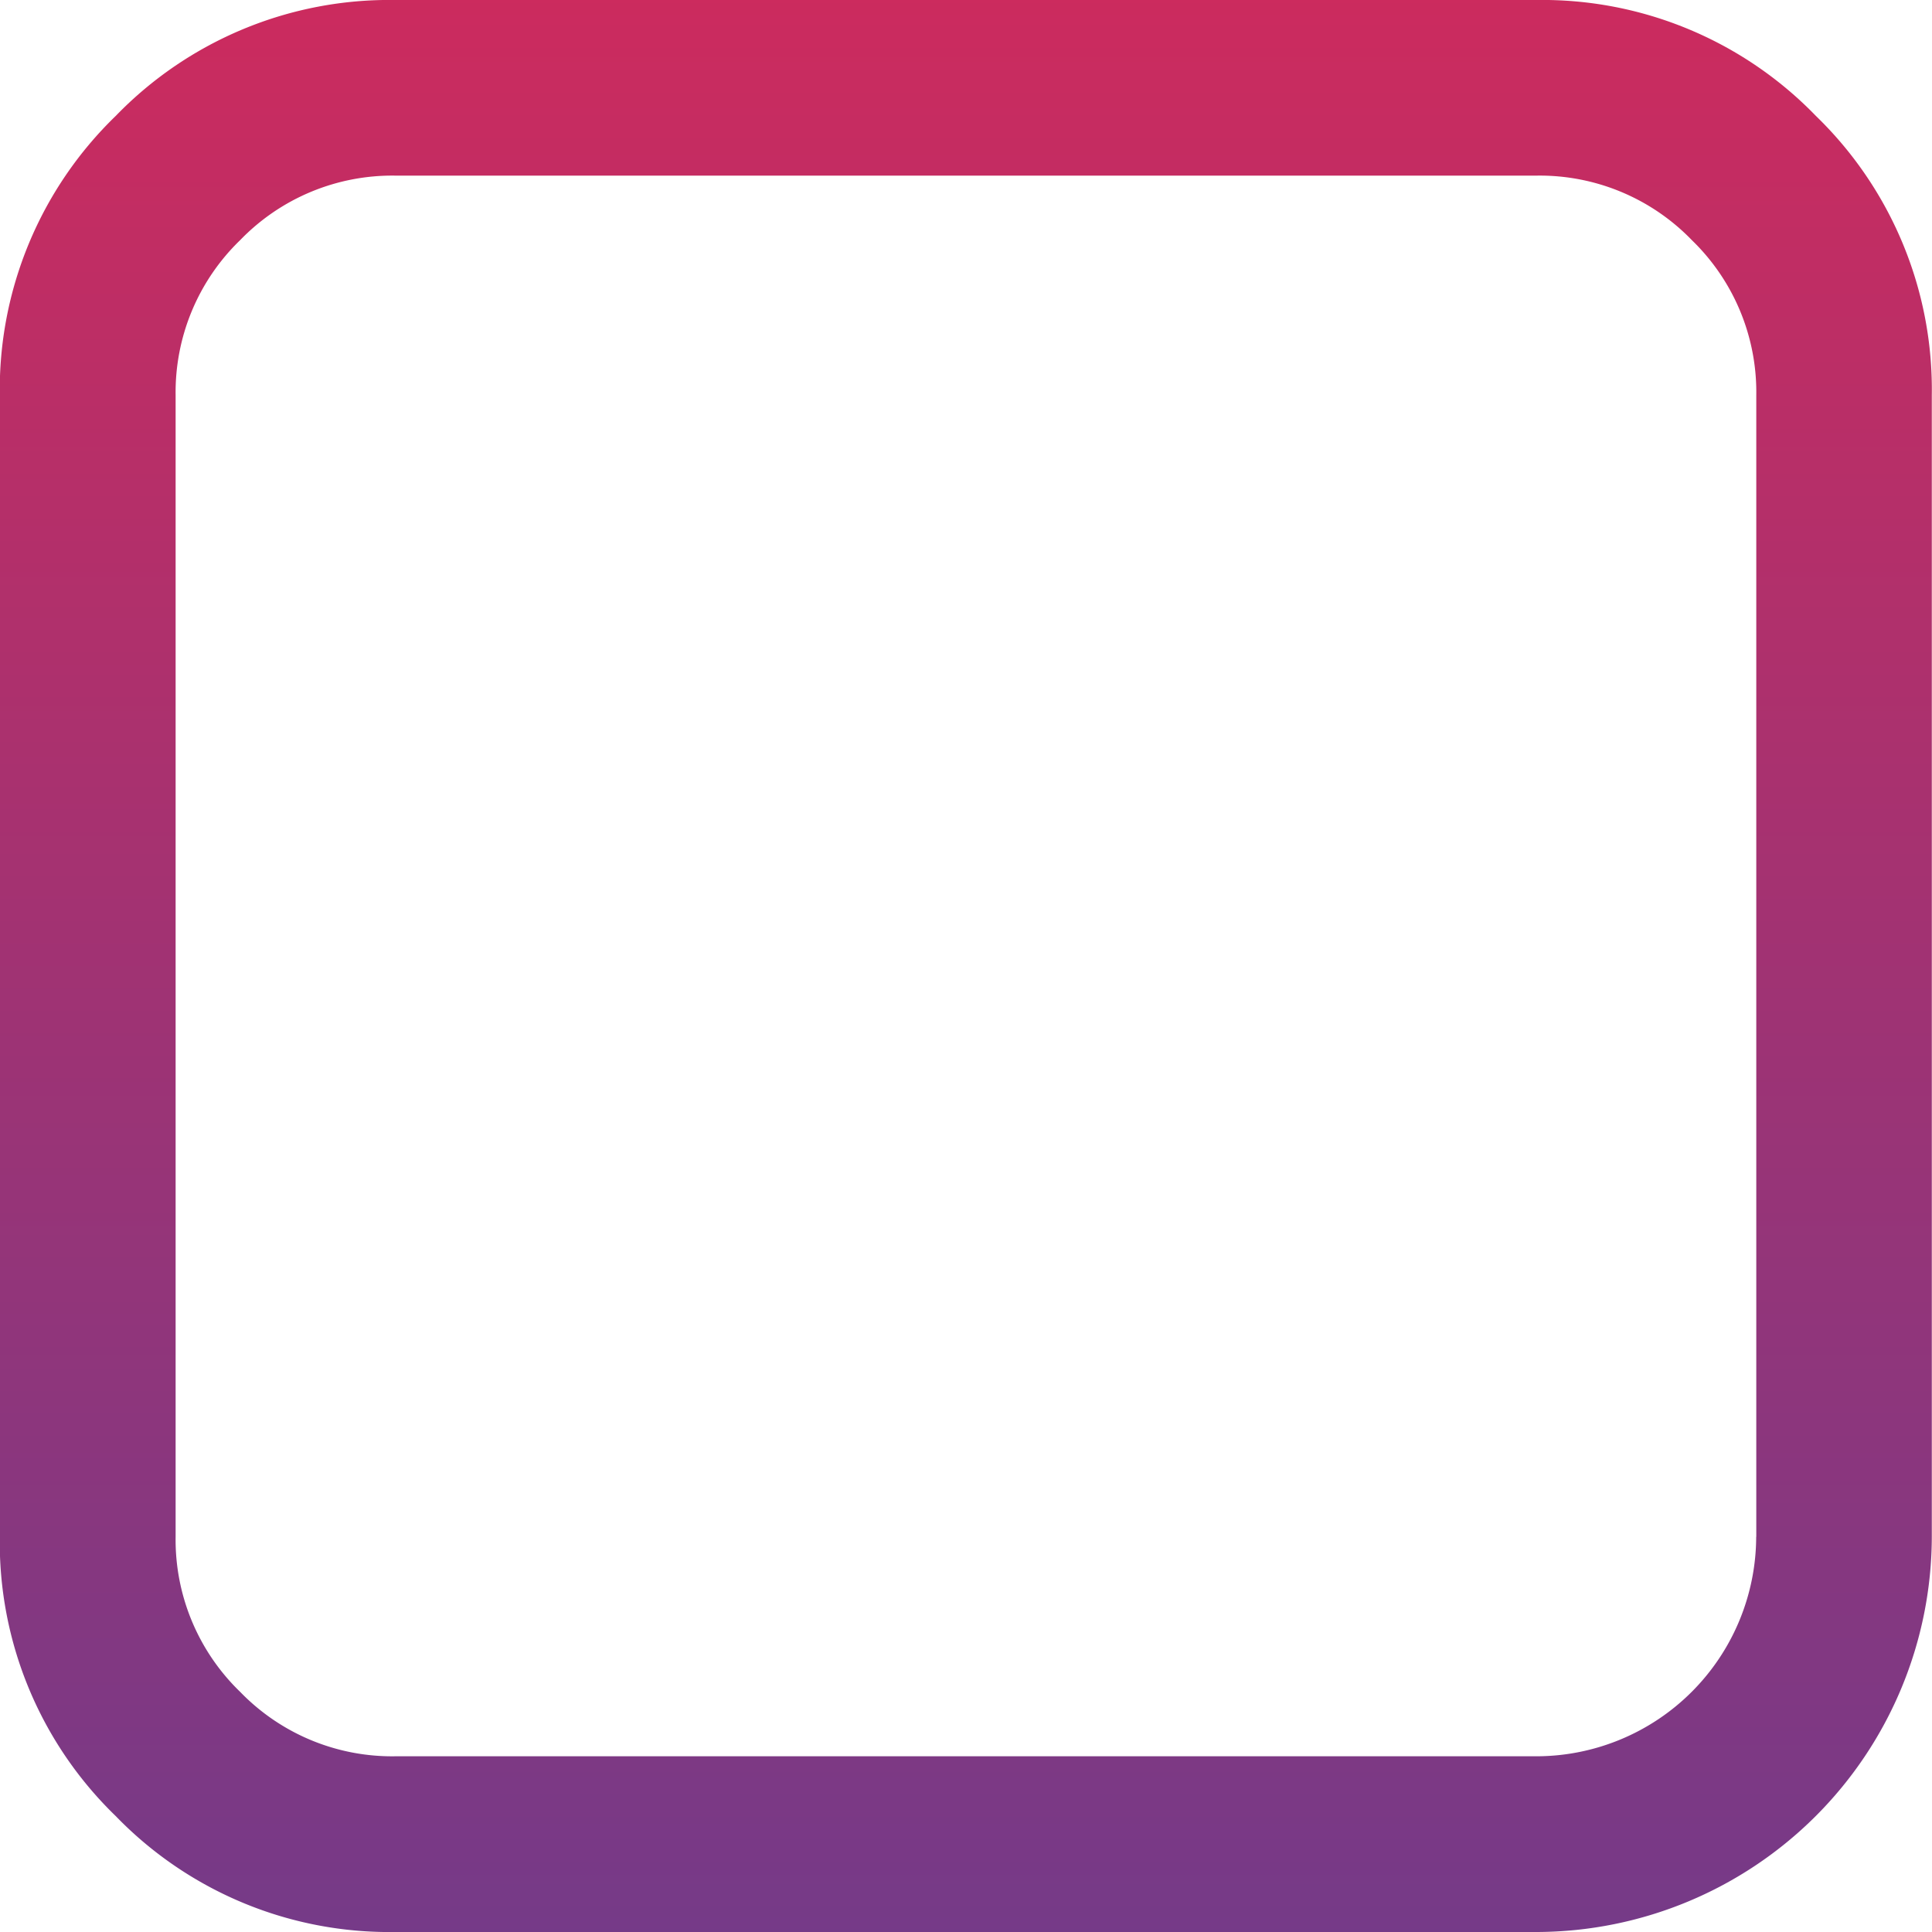 <svg xmlns="http://www.w3.org/2000/svg" xmlns:xlink="http://www.w3.org/1999/xlink" width="20" height="20" viewBox="0 0 20 20"><defs><style>.a{fill:url(#a);}</style><linearGradient id="a" x1="0.5" x2="0.5" y2="1" gradientUnits="objectBoundingBox"><stop offset="0" stop-color="#cc2b5e"/><stop offset="1" stop-color="#753a88"/></linearGradient></defs><path class="a" d="M18.8,1.2A3.94,3.94,0,0,0,15.911,0H4.093A3.941,3.941,0,0,0,1.2,1.2,3.941,3.941,0,0,0,0,4.091V15.909A3.941,3.941,0,0,0,1.2,18.8,3.94,3.94,0,0,0,4.093,20H15.911A4.1,4.1,0,0,0,20,15.909V4.091A3.942,3.942,0,0,0,18.8,1.2Zm-.618,14.709a2.278,2.278,0,0,1-2.273,2.272H4.093a2.188,2.188,0,0,1-1.605-.667,2.189,2.189,0,0,1-.668-1.605V4.091a2.189,2.189,0,0,1,.668-1.605,2.189,2.189,0,0,1,1.605-.668H15.911a2.189,2.189,0,0,1,1.605.668,2.189,2.189,0,0,1,.667,1.605V15.909Z" transform="translate(-0.002)"/></svg>